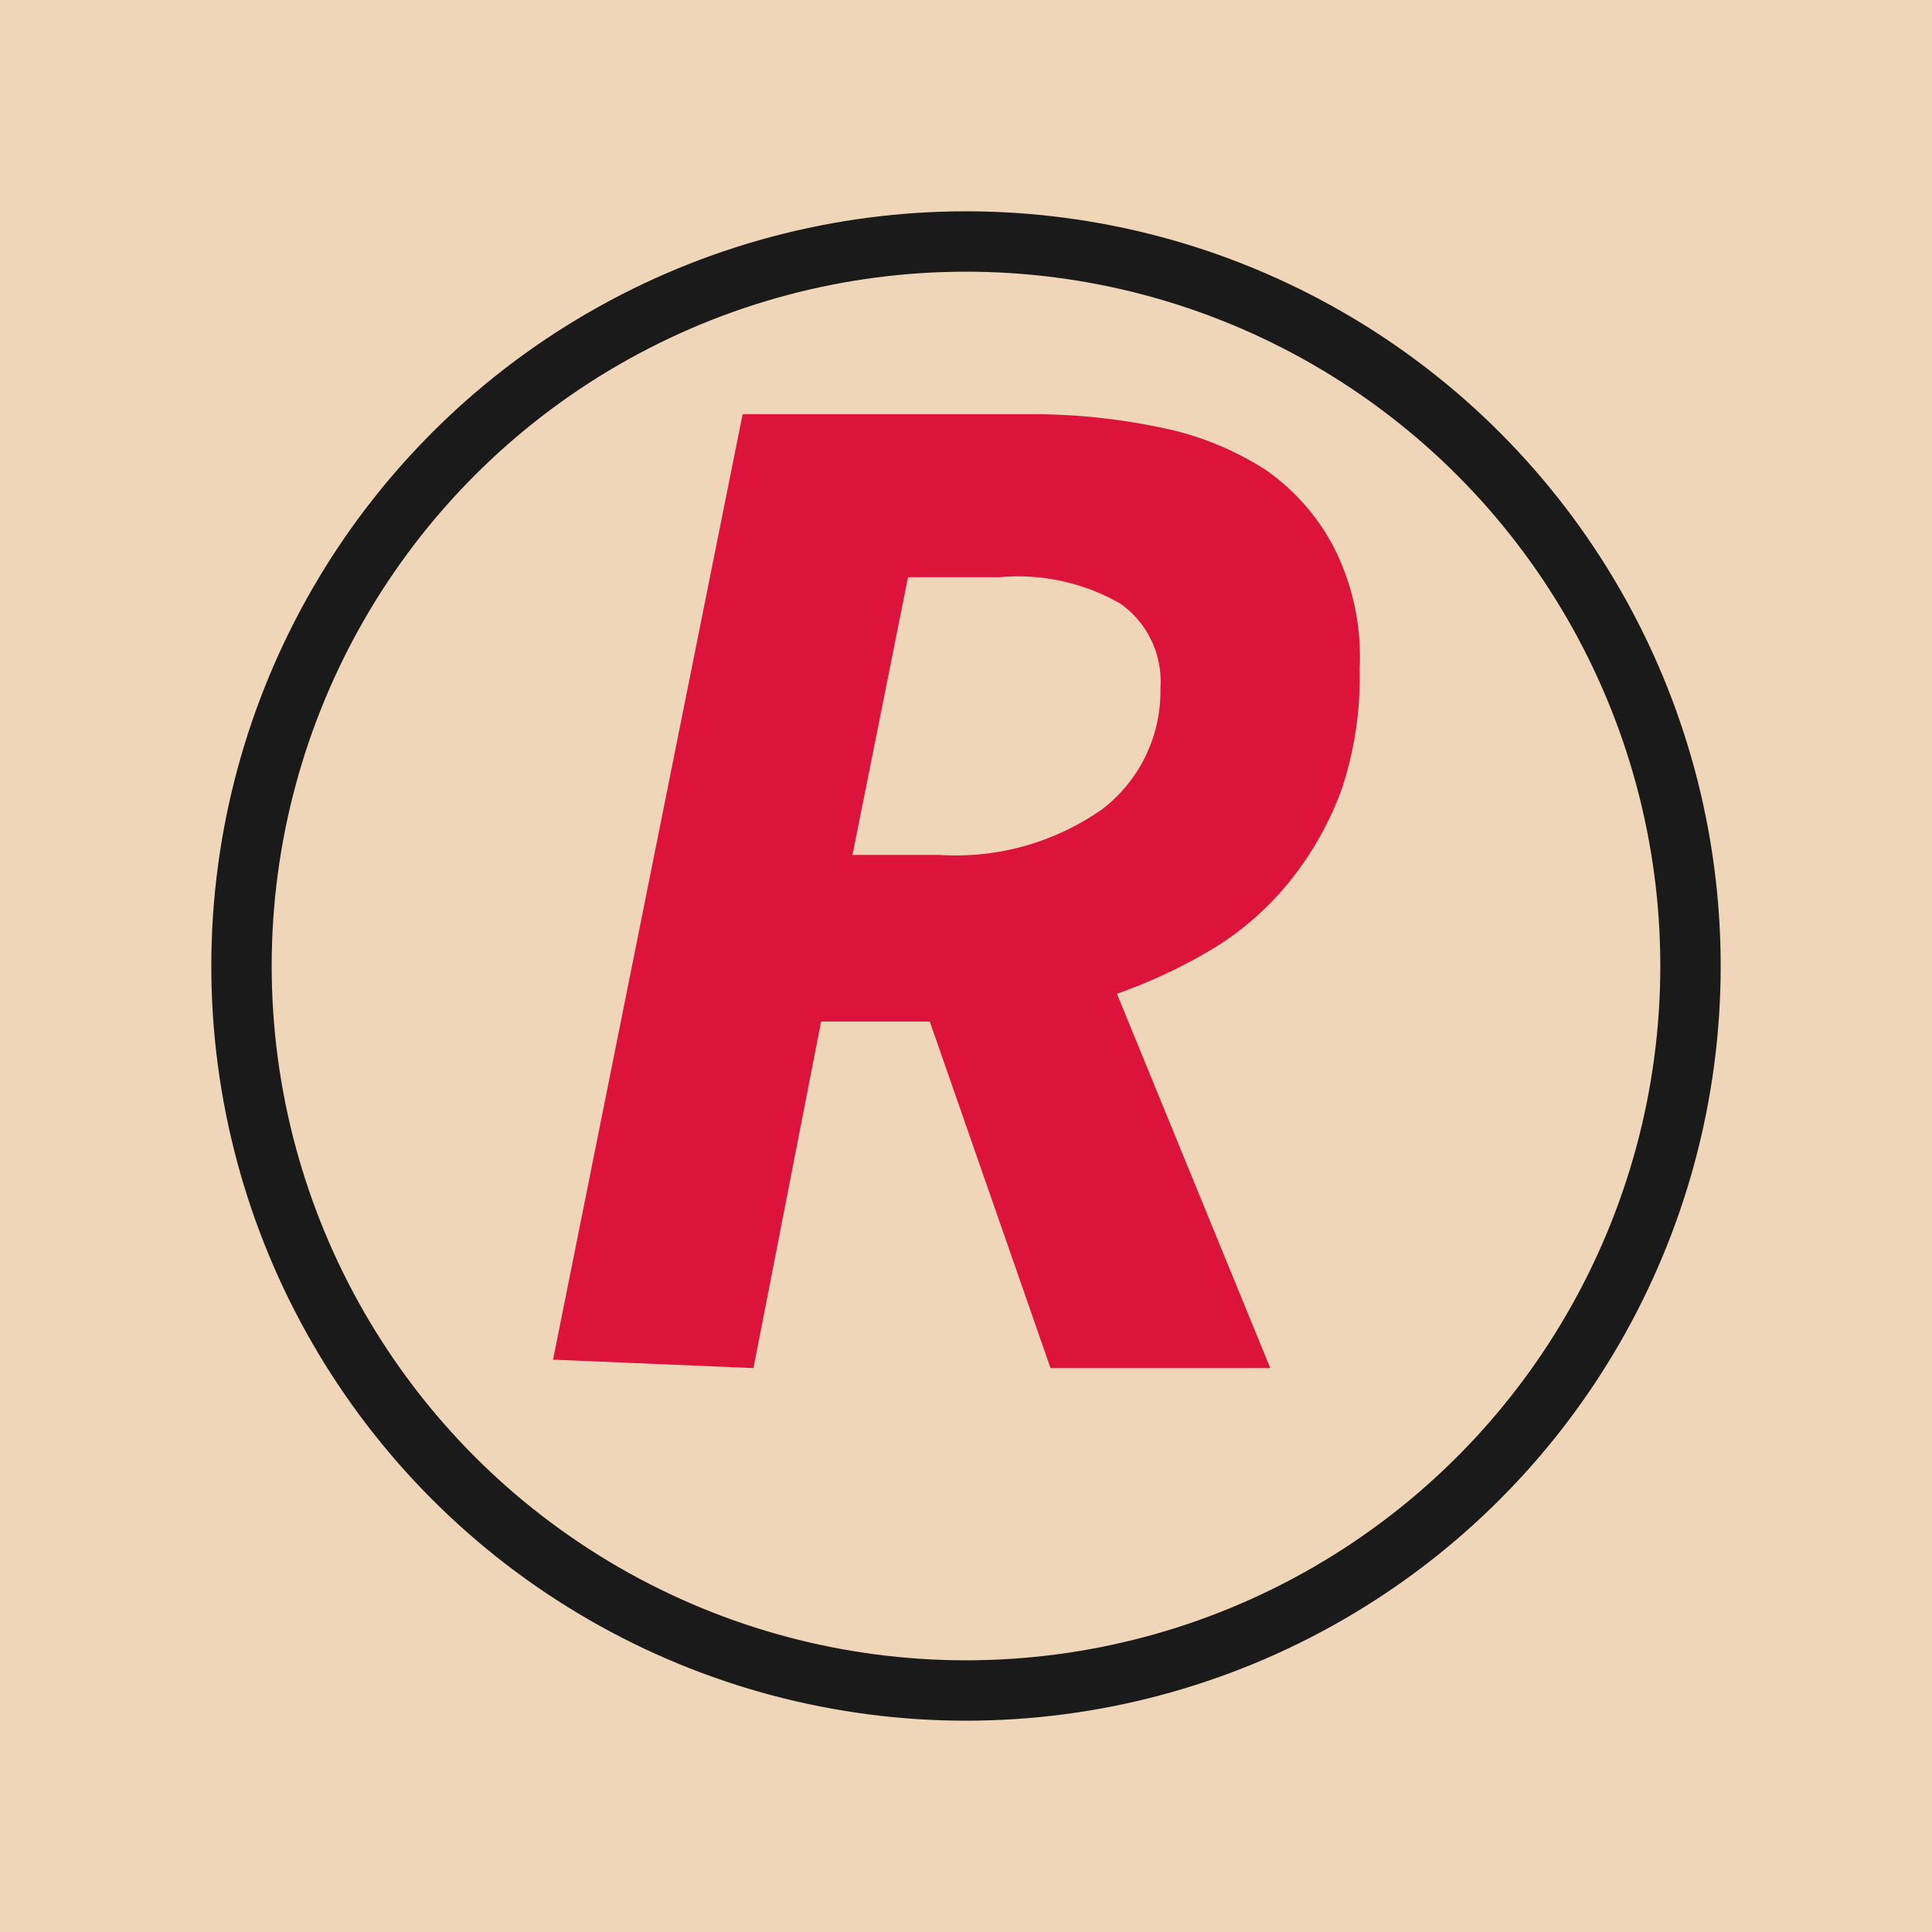 <svg id="Layer_1" data-name="Layer 1" xmlns="http://www.w3.org/2000/svg" viewBox="0 0 16 16"><defs><style>.cls-1{fill:#f0d6b9;}.cls-2{fill:#dc143c;}.cls-3{fill:none;stroke:#1a1a1a;stroke-miterlimit:10;stroke-width:0.5px;}</style></defs><title>logo</title><rect class="cls-1" width="16" height="16"/><path class="cls-2" d="M4.58,11.26,6.15,3.43H8.54a5.17,5.17,0,0,1,1.07.11,2.52,2.52,0,0,1,.87.35,1.79,1.79,0,0,1,.57.65,2,2,0,0,1,.21,1,2.93,2.93,0,0,1-.15,1,2.68,2.68,0,0,1-.43.76,2.46,2.46,0,0,1-.64.56,4.38,4.38,0,0,1-.79.37l1.27,3.1H8.7l-1-2.87H6.8l-.56,2.87ZM7.06,7.08h.72A2.11,2.11,0,0,0,9.13,6.7a1.23,1.23,0,0,0,.48-1A.79.79,0,0,0,9.28,5a1.7,1.7,0,0,0-1-.22H7.52Z"/><circle class="cls-3" cx="8" cy="8" r="6"/></svg>